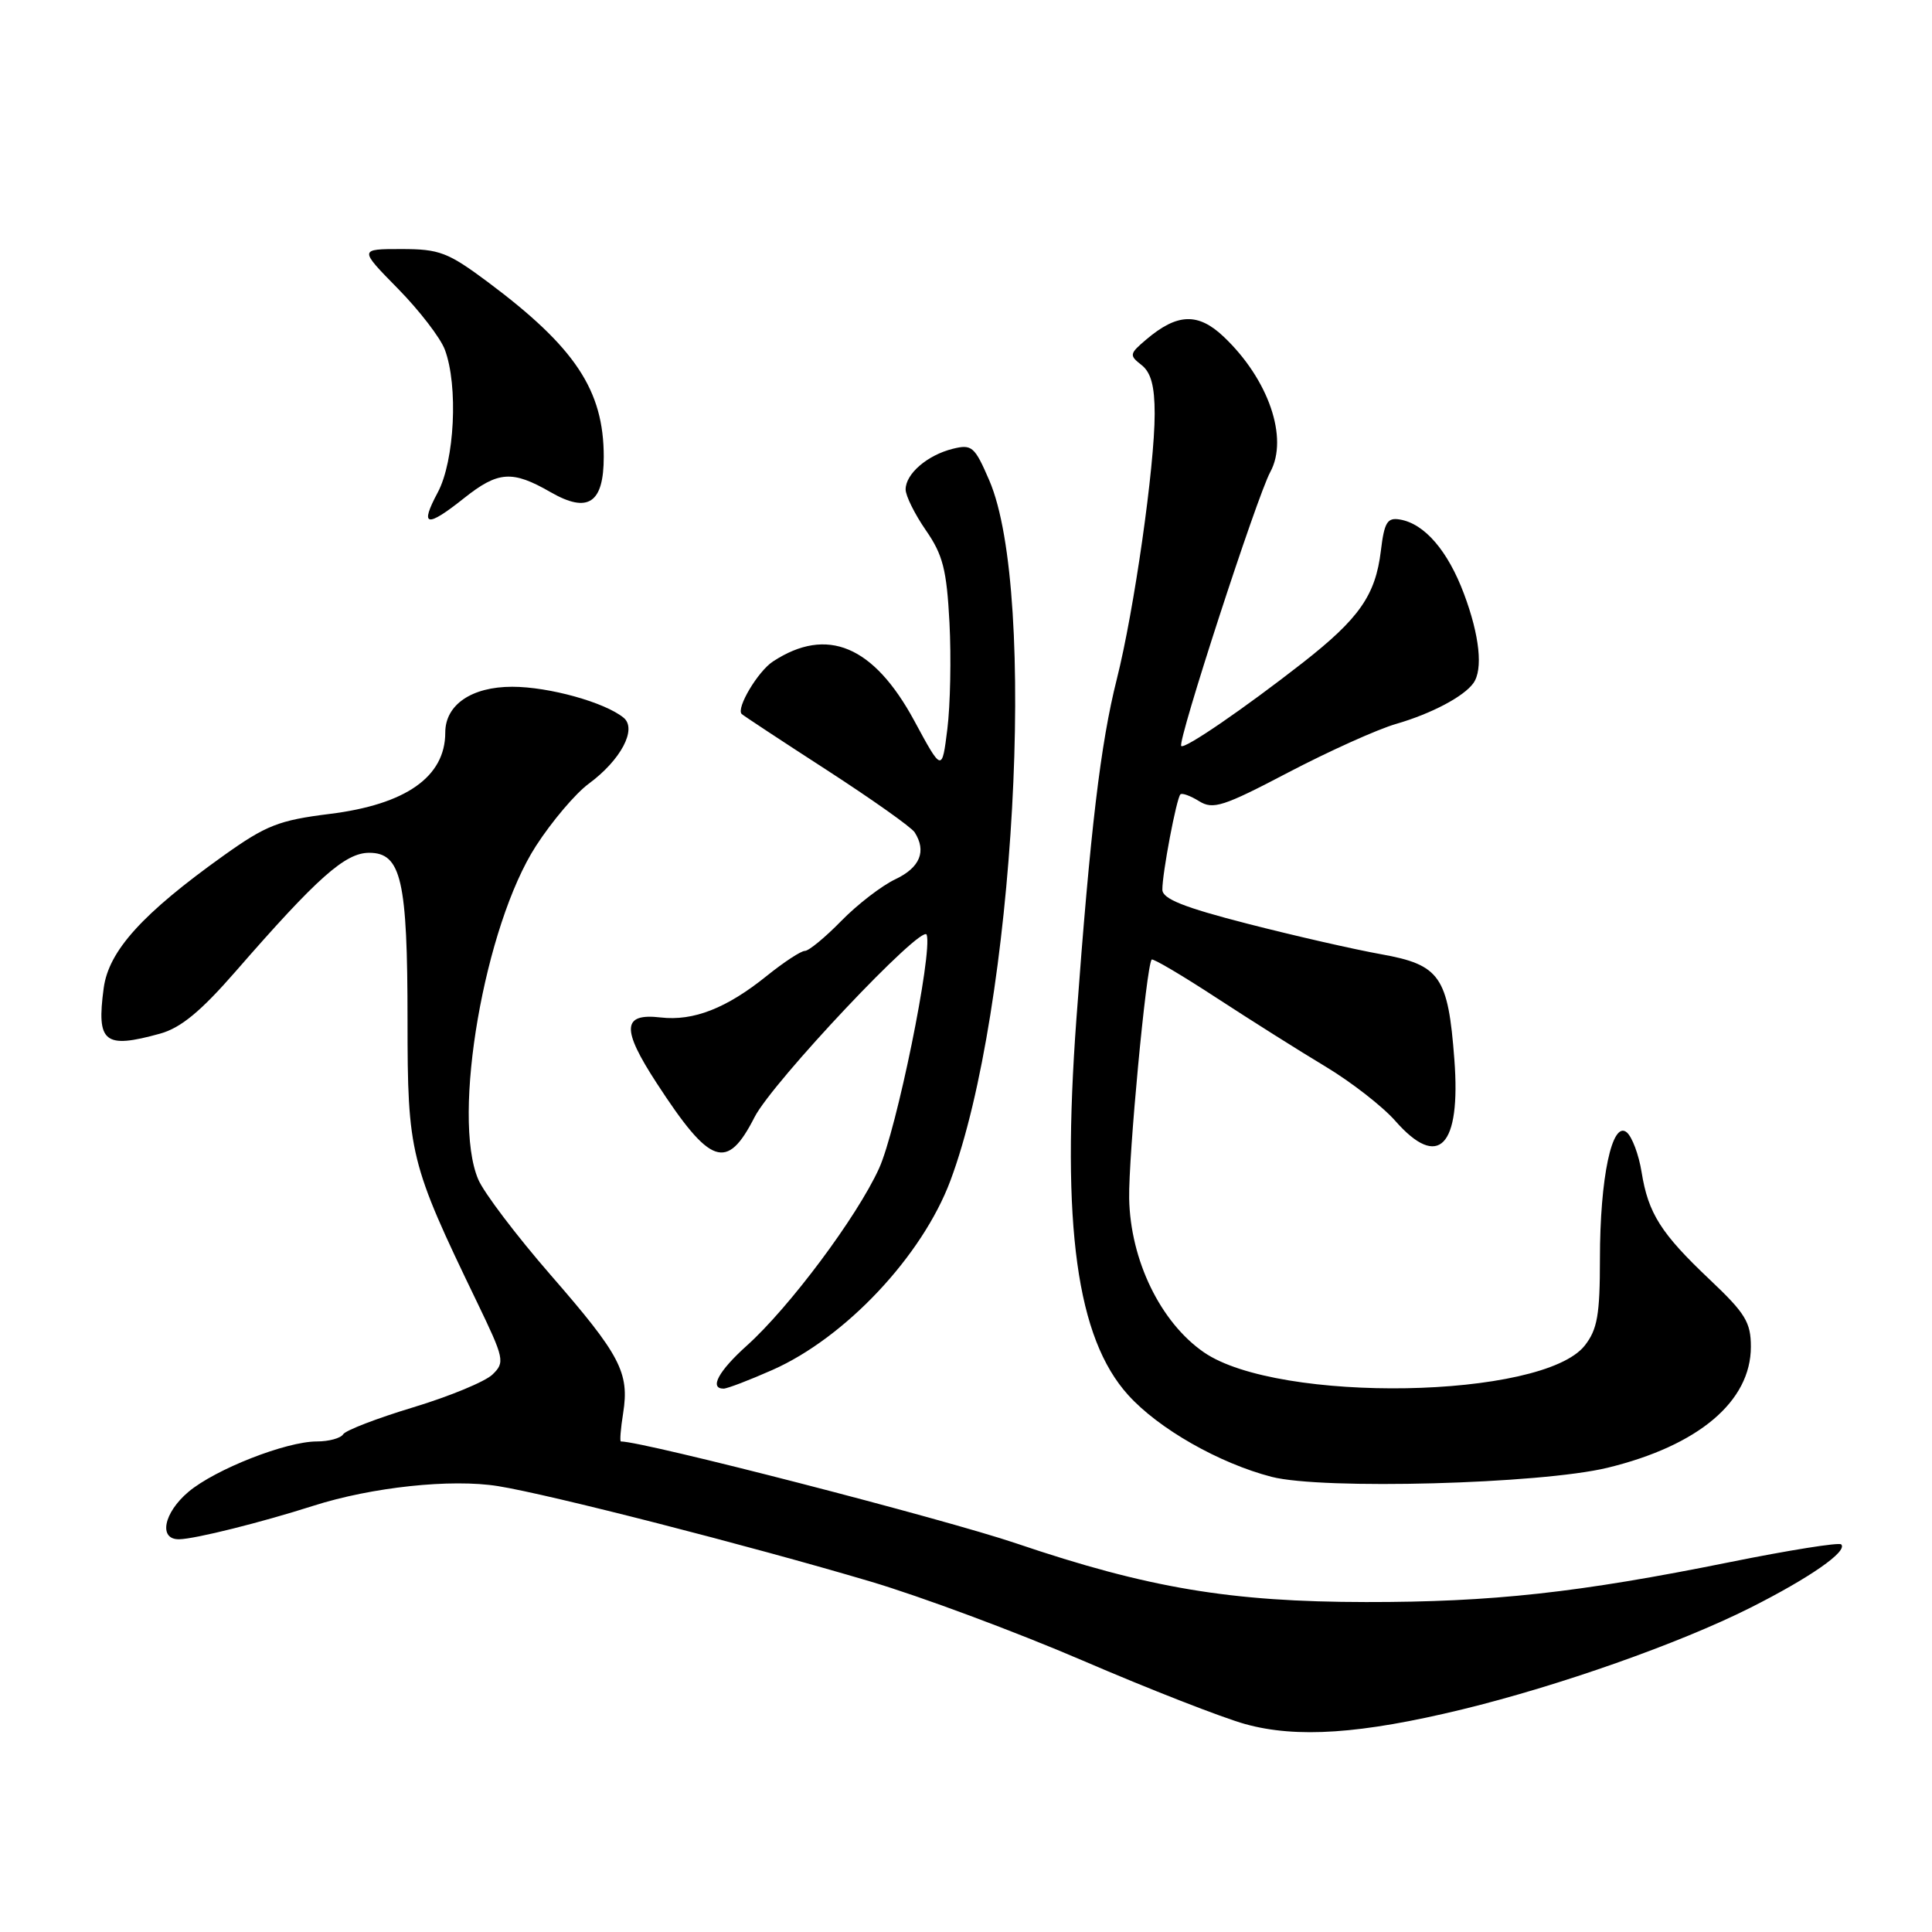 <?xml version="1.0" encoding="UTF-8" standalone="no"?>
<!DOCTYPE svg PUBLIC "-//W3C//DTD SVG 1.1//EN" "http://www.w3.org/Graphics/SVG/1.1/DTD/svg11.dtd" >
<svg xmlns="http://www.w3.org/2000/svg" xmlns:xlink="http://www.w3.org/1999/xlink" version="1.1" viewBox="0 0 256 256">
 <g >
 <path fill="currentColor"
d=" M 193.73 226.51 C 206.63 223.37 222.53 217.76 231.92 213.04 C 239.82 209.06 244.87 205.55 243.97 204.64 C 243.68 204.35 237.04 205.41 229.21 206.99 C 209.18 211.04 197.70 212.30 181.00 212.28 C 163.07 212.26 152.14 210.43 134.67 204.51 C 125.01 201.24 85.30 191.00 82.27 191.00 C 82.11 191.00 82.24 189.31 82.57 187.25 C 83.42 181.87 82.19 179.54 72.97 168.95 C 68.45 163.75 64.12 158.05 63.37 156.28 C 59.82 147.95 64.20 122.64 71.02 112.09 C 73.12 108.84 76.27 105.12 78.02 103.84 C 82.26 100.71 84.44 96.61 82.64 95.11 C 80.17 93.07 72.75 91.00 67.87 91.00 C 62.49 91.00 59.00 93.38 59.00 97.07 C 59.00 102.93 53.78 106.60 43.68 107.85 C 36.95 108.69 35.27 109.35 29.67 113.34 C 18.87 121.05 14.40 125.99 13.74 130.93 C 12.77 138.16 13.82 139.01 21.22 136.96 C 23.96 136.20 26.61 134.01 31.22 128.72 C 42.08 116.25 45.74 113.00 48.92 113.00 C 53.17 113.00 54.00 116.61 54.00 135.23 C 54.00 152.86 54.31 154.10 63.17 172.46 C 66.83 180.05 66.93 180.51 65.26 182.13 C 64.29 183.07 59.57 185.02 54.78 186.47 C 49.98 187.92 45.79 189.53 45.47 190.05 C 45.15 190.57 43.58 191.00 41.98 191.00 C 37.91 191.00 28.54 194.68 24.98 197.67 C 21.67 200.46 20.97 204.02 23.75 203.96 C 25.86 203.92 34.62 201.73 41.50 199.53 C 49.25 197.05 59.81 195.92 66.00 196.92 C 72.80 198.01 99.15 204.76 115.34 209.56 C 121.99 211.53 134.64 216.24 143.46 220.03 C 152.28 223.83 161.97 227.61 165.00 228.45 C 171.82 230.34 180.34 229.76 193.73 226.51 Z  M 212.99 194.49 C 225.05 191.56 232.00 185.70 232.00 178.45 C 232.00 175.21 231.26 174.01 226.60 169.60 C 220.08 163.44 218.40 160.79 217.52 155.31 C 217.15 153.00 216.26 150.63 215.55 150.04 C 213.61 148.43 212.00 156.03 212.00 166.81 C 212.00 174.23 211.66 176.16 209.99 178.29 C 204.41 185.38 169.37 185.99 159.51 179.18 C 153.77 175.21 149.78 166.99 149.62 158.81 C 149.52 153.25 151.88 128.08 152.60 127.15 C 152.75 126.95 156.62 129.23 161.19 132.22 C 165.76 135.20 172.27 139.31 175.66 141.34 C 179.05 143.38 183.20 146.61 184.88 148.52 C 190.62 155.05 193.59 151.96 192.71 140.38 C 191.88 129.37 190.81 127.84 183.00 126.44 C 179.43 125.80 171.45 123.98 165.27 122.39 C 156.82 120.22 154.03 119.10 154.02 117.89 C 153.99 115.80 155.89 105.77 156.41 105.26 C 156.63 105.04 157.74 105.45 158.89 106.16 C 160.73 107.31 162.08 106.88 170.73 102.34 C 176.11 99.53 182.53 96.63 185.00 95.92 C 189.66 94.57 193.96 92.30 195.23 90.52 C 196.53 88.72 196.06 84.22 193.99 78.70 C 191.85 72.98 188.76 69.39 185.50 68.84 C 183.82 68.55 183.43 69.19 182.97 73.00 C 182.26 78.87 180.11 81.95 172.64 87.80 C 164.86 93.88 156.96 99.30 156.52 98.85 C 155.98 98.30 166.54 65.82 168.32 62.54 C 170.77 58.04 168.09 50.26 162.16 44.63 C 158.76 41.40 155.99 41.50 151.88 44.99 C 149.65 46.88 149.61 47.08 151.25 48.36 C 152.51 49.34 153.00 51.15 153.00 54.83 C 153.00 61.80 150.28 80.88 147.98 90.00 C 145.83 98.53 144.48 109.88 142.63 135.00 C 140.62 162.43 142.66 177.30 149.49 184.85 C 153.52 189.32 161.55 193.89 168.50 195.69 C 175.23 197.42 204.09 196.64 212.99 194.49 Z  M 102.34 181.53 C 112.02 177.25 122.20 166.42 125.93 156.45 C 134.44 133.70 137.50 78.51 131.08 63.64 C 129.14 59.15 128.78 58.84 126.24 59.47 C 122.87 60.31 120.00 62.79 120.00 64.85 C 120.00 65.70 121.21 68.13 122.68 70.26 C 124.94 73.52 125.44 75.48 125.81 82.51 C 126.05 87.12 125.92 93.45 125.53 96.59 C 124.82 102.30 124.82 102.30 121.15 95.51 C 115.76 85.55 109.58 82.96 102.42 87.65 C 100.43 88.95 97.51 93.85 98.28 94.61 C 98.47 94.80 103.53 98.14 109.53 102.02 C 115.52 105.90 120.78 109.62 121.20 110.29 C 122.79 112.79 121.91 114.95 118.67 116.49 C 116.84 117.35 113.60 119.85 111.47 122.03 C 109.34 124.21 107.17 126.00 106.65 126.00 C 106.13 126.00 103.86 127.49 101.60 129.31 C 96.28 133.60 91.89 135.32 87.55 134.82 C 82.44 134.22 82.31 136.30 87.02 143.53 C 94.13 154.45 96.32 155.21 99.98 148.03 C 102.36 143.37 122.26 122.28 122.79 123.86 C 123.59 126.27 118.80 149.75 116.47 154.84 C 113.53 161.28 104.59 173.24 98.96 178.30 C 95.21 181.67 93.95 184.00 95.88 184.00 C 96.36 184.00 99.27 182.89 102.34 181.53 Z  M 61.50 66.00 C 66.01 62.42 67.87 62.29 72.95 65.21 C 77.92 68.07 80.00 66.69 80.00 60.53 C 80.00 51.71 76.22 46.02 64.64 37.37 C 59.35 33.43 58.23 33.00 53.17 33.00 C 47.57 33.00 47.57 33.00 52.73 38.25 C 55.57 41.14 58.36 44.77 58.94 46.32 C 60.74 51.10 60.24 61.08 58.00 65.26 C 55.58 69.78 56.50 69.98 61.50 66.00 Z "/>
</g>
</svg>